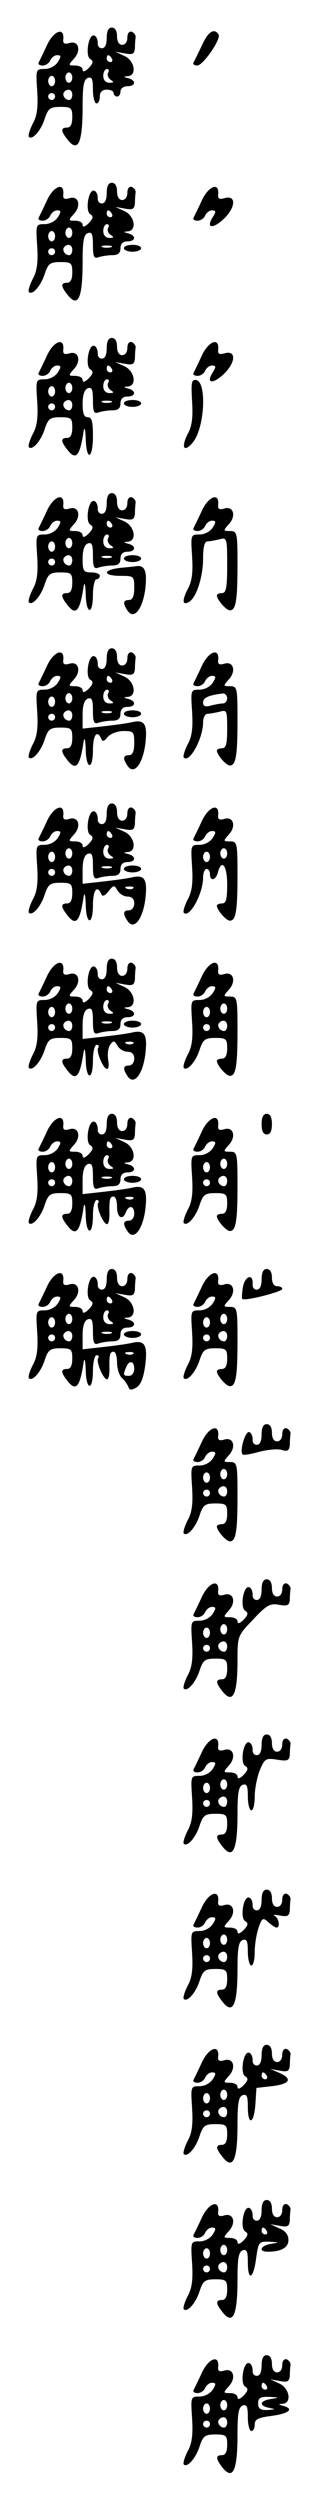 <?xml version="1.0" standalone="no"?>
<!DOCTYPE svg PUBLIC "-//W3C//DTD SVG 20010904//EN"
 "http://www.w3.org/TR/2001/REC-SVG-20010904/DTD/svg10.dtd">
<svg version="1.0" xmlns="http://www.w3.org/2000/svg"
 width="95pt" height="725pt" viewBox="0 0 95 725"
 preserveAspectRatio="xMidYMid meet">
<g transform="translate(0,725) scale(0.1,-0.1)"
fill="#000000" stroke="none">
<path d="M310 7140 c0 -19 -5 -30 -14 -30 -8 0 -13 7 -12 16 0 9 -4 19 -10 21
-17 6 -27 -59 -12 -68 10 -6 9 -12 -4 -26 -11 -11 -18 -13 -18 -5 0 7 -10 12
-22 12 -20 0 -20 1 -3 20 22 24 13 54 -14 45 -14 -4 -19 -1 -17 12 3 36 -29
23 -48 -19 -11 -24 -22 -46 -24 -50 -2 -5 4 -8 12 -8 9 0 19 7 22 15 4 8 12
15 20 15 12 0 12 -4 2 -20 -8 -12 -24 -20 -38 -20 -26 0 -26 -1 -22 -63 3 -47
0 -73 -13 -96 -9 -18 -14 -35 -11 -38 10 -10 35 18 46 53 10 30 16 34 46 34
31 0 34 -3 34 -30 0 -20 -5 -30 -15 -30 -18 0 -19 -9 -1 -32 32 -43 46 -16 46
92 0 60 3 79 15 84 12 4 15 -3 15 -34 0 -22 5 -40 10 -40 6 0 10 9 10 20 0 13
7 20 20 20 11 0 20 -4 20 -10 0 -5 5 -10 10 -10 6 0 10 7 10 15 0 8 9 15 20
15 25 0 26 17 3 23 -15 4 -15 5 -2 6 28 2 20 46 -10 59 l-26 12 28 -5 c22 -4
27 -2 29 15 0 11 1 25 2 32 1 6 -5 13 -11 16 -8 2 -13 -5 -13 -17 0 -12 -6
-21 -15 -21 -9 0 -15 9 -15 25 0 16 -6 25 -15 25 -10 0 -15 -10 -15 -30z m15
-60 c3 -5 1 -10 -4 -10 -6 0 -11 5 -11 10 0 6 2 10 4 10 3 0 8 -4 11 -10z
m-11 -41 c-3 -6 0 -15 7 -20 11 -7 10 -9 -3 -9 -11 0 -18 8 -18 20 0 11 5 20
11 20 5 0 7 -5 3 -11z m-104 -14 c0 -8 -4 -15 -10 -15 -5 0 -10 7 -10 15 0 8
5 15 10 15 6 0 10 -7 10 -15z m-50 -10 c0 -8 -4 -15 -10 -15 -5 0 -10 7 -10
15 0 8 5 15 10 15 6 0 10 -7 10 -15z m50 -40 c0 -8 -4 -15 -9 -15 -13 0 -22
16 -14 24 11 11 23 6 23 -9z m-50 -5 c0 -5 -4 -10 -10 -10 -5 0 -10 5 -10 10
0 6 5 10 10 10 6 0 10 -4 10 -10z"/>
<path d="M586 7117 c-11 -23 -22 -45 -24 -49 -2 -5 3 -8 11 -8 17 0 70 77 62
90 -13 20 -31 8 -49 -33z"/>
<path d="M310 6690 c0 -19 -5 -30 -14 -30 -8 0 -13 7 -12 16 0 9 -4 19 -10 21
-17 6 -27 -59 -12 -68 10 -6 9 -12 -4 -26 -11 -11 -18 -13 -18 -5 0 7 -10 12
-22 12 -20 0 -20 1 -3 20 22 24 13 54 -14 45 -14 -4 -19 -1 -17 12 3 36 -29
23 -48 -19 -11 -24 -22 -46 -24 -50 -2 -5 4 -8 12 -8 9 0 19 7 22 15 4 8 12
15 20 15 12 0 12 -4 2 -20 -8 -12 -24 -20 -38 -20 -26 0 -26 -1 -22 -63 3 -47
0 -73 -13 -96 -9 -18 -14 -35 -11 -38 10 -10 35 18 46 53 10 30 16 34 46 34
31 0 34 -3 34 -30 0 -20 -5 -30 -15 -30 -18 0 -19 -9 -1 -32 32 -43 46 -16 46
92 0 60 3 79 15 84 12 4 15 -3 15 -35 0 -33 3 -40 16 -35 9 3 27 6 40 6 17 0
24 6 24 20 0 13 7 20 20 20 25 0 26 17 3 23 -15 4 -15 5 -2 6 28 2 20 46 -10
59 l-26 12 28 -5 c22 -4 27 -2 29 15 0 11 1 25 2 32 1 6 -5 13 -11 16 -8 2
-13 -5 -13 -17 0 -12 -6 -21 -15 -21 -9 0 -15 9 -15 25 0 16 -6 25 -15 25 -10
0 -15 -10 -15 -30z m15 -60 c3 -5 1 -10 -4 -10 -6 0 -11 5 -11 10 0 6 2 10 4
10 3 0 8 -4 11 -10z m-11 -41 c-3 -6 0 -15 7 -20 11 -7 10 -9 -3 -9 -11 0 -18
8 -18 20 0 11 5 20 11 20 5 0 7 -5 3 -11z m-104 -14 c0 -8 -4 -15 -10 -15 -5
0 -10 7 -10 15 0 8 5 15 10 15 6 0 10 -7 10 -15z m-50 -10 c0 -8 -4 -15 -10
-15 -5 0 -10 7 -10 15 0 8 5 15 10 15 6 0 10 -7 10 -15z m50 -40 c0 -8 -4 -15
-9 -15 -13 0 -22 16 -14 24 11 11 23 6 23 -9z m113 8 c-7 -2 -19 -2 -25 0 -7
3 -2 5 12 5 14 0 19 -2 13 -5z m-163 -13 c0 -5 -4 -10 -10 -10 -5 0 -10 5 -10
10 0 6 5 10 10 10 6 0 10 -4 10 -10z"/>
<path d="M586 6668 c-11 -24 -22 -46 -24 -50 -2 -5 4 -8 12 -8 9 0 19 7 22 15
4 8 12 15 20 15 12 0 12 -4 2 -20 -21 -33 1 -35 34 -3 34 34 34 69 -1 58 -14
-4 -19 -1 -17 12 3 36 -29 23 -48 -19z"/>
<path d="M360 6530 c0 -5 11 -10 25 -10 14 0 25 5 25 10 0 6 -11 10 -25 10
-14 0 -25 -4 -25 -10z"/>
<path d="M310 6240 c0 -19 -5 -30 -14 -30 -8 0 -13 7 -12 16 0 9 -4 19 -10 21
-17 6 -27 -59 -12 -68 10 -6 9 -12 -4 -26 -11 -11 -18 -13 -18 -5 0 7 -10 12
-22 12 -20 0 -20 1 -3 20 22 24 13 54 -14 45 -14 -4 -19 -1 -17 12 3 36 -29
23 -48 -19 -11 -24 -22 -46 -24 -50 -2 -5 4 -8 12 -8 9 0 19 7 22 15 4 8 12
15 20 15 12 0 12 -4 2 -20 -8 -12 -24 -20 -38 -20 -26 0 -26 -1 -22 -63 3 -47
0 -73 -13 -96 -9 -18 -14 -35 -11 -38 10 -10 35 18 46 53 10 30 16 34 46 34
31 0 34 -3 34 -30 0 -20 -5 -30 -15 -30 -18 0 -19 -9 -1 -32 26 -35 38 -23 49
52 3 14 5 4 6 -22 2 -67 21 -60 21 7 0 42 -3 55 -15 55 -11 0 -15 11 -15 39 0
25 5 41 15 45 12 4 15 -3 15 -35 0 -33 3 -40 16 -35 9 3 27 6 40 6 17 0 24 6
24 20 0 13 7 20 20 20 25 0 26 17 3 23 -15 4 -15 5 -2 6 28 2 20 46 -10 59
l-26 12 28 -5 c22 -4 27 -2 29 15 0 11 1 25 2 32 1 6 -5 13 -11 16 -8 2 -13
-5 -13 -17 0 -12 -6 -21 -15 -21 -9 0 -15 9 -15 25 0 16 -6 25 -15 25 -10 0
-15 -10 -15 -30z m15 -60 c3 -5 1 -10 -4 -10 -6 0 -11 5 -11 10 0 6 2 10 4 10
3 0 8 -4 11 -10z m-11 -41 c-3 -6 0 -15 7 -20 11 -7 10 -9 -3 -9 -11 0 -18 8
-18 20 0 11 5 20 11 20 5 0 7 -5 3 -11z m-104 -14 c0 -8 -4 -15 -10 -15 -5 0
-10 7 -10 15 0 8 5 15 10 15 6 0 10 -7 10 -15z m-50 -10 c0 -8 -4 -15 -10 -15
-5 0 -10 7 -10 15 0 8 5 15 10 15 6 0 10 -7 10 -15z m50 -40 c0 -8 -4 -15 -9
-15 -13 0 -22 16 -14 24 11 11 23 6 23 -9z m113 8 c-7 -2 -19 -2 -25 0 -7 3
-2 5 12 5 14 0 19 -2 13 -5z m-163 -13 c0 -5 -4 -10 -10 -10 -5 0 -10 5 -10
10 0 6 5 10 10 10 6 0 10 -4 10 -10z"/>
<path d="M586 6218 c-11 -24 -22 -46 -24 -50 -2 -5 4 -8 12 -8 9 0 19 7 22 15
4 8 12 15 20 15 12 0 12 -4 2 -20 -21 -33 1 -35 34 -3 34 34 34 69 -1 58 -14
-4 -19 -1 -17 12 3 36 -29 23 -48 -19z"/>
<path d="M558 6087 c3 -47 0 -73 -13 -96 -20 -40 -10 -55 16 -23 34 43 40 174
9 180 -14 2 -15 -8 -12 -61z"/>
<path d="M360 6080 c0 -5 11 -10 25 -10 14 0 25 5 25 10 0 6 -11 10 -25 10
-14 0 -25 -4 -25 -10z"/>
<path d="M310 5790 c0 -19 -5 -30 -14 -30 -8 0 -13 7 -12 16 0 9 -4 19 -10 21
-17 6 -27 -59 -12 -68 10 -6 9 -12 -4 -26 -11 -11 -18 -13 -18 -5 0 7 -10 12
-22 12 -20 0 -20 1 -3 20 22 24 13 54 -14 45 -14 -4 -19 -1 -17 12 3 36 -29
23 -48 -19 -11 -24 -22 -46 -24 -50 -2 -5 4 -8 12 -8 9 0 19 7 22 15 4 8 12
15 20 15 12 0 12 -4 2 -20 -8 -12 -24 -20 -38 -20 -26 0 -26 -1 -22 -63 3 -47
0 -73 -13 -96 -9 -18 -14 -35 -11 -38 10 -10 35 18 46 53 10 30 16 34 46 34
31 0 34 -3 34 -30 0 -20 -5 -30 -15 -30 -18 0 -19 -9 -1 -32 26 -35 38 -23 49
52 3 14 5 4 6 -22 1 -61 21 -63 21 -3 0 25 5 45 10 45 6 0 10 5 10 10 0 6 -11
10 -25 10 -22 0 -25 4 -25 39 0 25 5 41 15 45 12 4 15 -3 15 -35 0 -33 3 -40
16 -35 9 3 27 6 40 6 17 0 24 6 24 20 0 13 7 20 20 20 25 0 26 17 3 23 -15 4
-15 5 -2 6 28 2 20 46 -10 59 l-26 12 28 -5 c22 -4 27 -2 29 15 0 11 1 25 2
32 1 6 -5 13 -11 16 -8 2 -13 -5 -13 -17 0 -12 -6 -21 -15 -21 -9 0 -15 9 -15
25 0 16 -6 25 -15 25 -10 0 -15 -10 -15 -30z m15 -60 c3 -5 1 -10 -4 -10 -6 0
-11 5 -11 10 0 6 2 10 4 10 3 0 8 -4 11 -10z m-11 -41 c-3 -6 0 -15 7 -20 11
-7 10 -9 -3 -9 -11 0 -18 8 -18 20 0 11 5 20 11 20 5 0 7 -5 3 -11z m-104 -14
c0 -8 -4 -15 -10 -15 -5 0 -10 7 -10 15 0 8 5 15 10 15 6 0 10 -7 10 -15z
m-50 -10 c0 -8 -4 -15 -10 -15 -5 0 -10 7 -10 15 0 8 5 15 10 15 6 0 10 -7 10
-15z m50 -40 c0 -8 -4 -15 -9 -15 -13 0 -22 16 -14 24 11 11 23 6 23 -9z m113
8 c-7 -2 -19 -2 -25 0 -7 3 -2 5 12 5 14 0 19 -2 13 -5z m-163 -13 c0 -5 -4
-10 -10 -10 -5 0 -10 5 -10 10 0 6 5 10 10 10 6 0 10 -4 10 -10z"/>
<path d="M586 5768 c-11 -24 -22 -46 -24 -50 -2 -5 4 -8 12 -8 9 0 19 7 22 15
4 8 12 15 20 15 12 0 12 -4 2 -20 -8 -12 -24 -20 -38 -20 -26 0 -26 -1 -22
-63 3 -47 0 -73 -13 -96 -17 -34 -15 -48 5 -36 21 13 40 73 40 125 0 33 4 50
13 50 6 0 22 3 35 6 21 6 22 4 22 -75 0 -65 -3 -81 -15 -81 -8 0 -15 -3 -15
-7 1 -13 27 -43 38 -43 17 0 22 28 22 131 0 95 -1 99 -22 99 -20 0 -20 1 -3
20 22 24 13 54 -14 45 -14 -4 -19 -1 -17 12 3 36 -29 23 -48 -19z"/>
<path d="M360 5630 c0 -5 11 -10 25 -10 14 0 25 5 25 10 0 6 -11 10 -25 10
-14 0 -25 -4 -25 -10z"/>
<path d="M348 5603 c-51 -6 -49 -23 2 -23 39 0 40 -1 40 -35 0 -24 -5 -35 -15
-35 -17 0 -19 -9 -5 -30 18 -29 44 2 52 61 6 53 -1 71 -27 67 -5 -1 -27 -3
-47 -5z"/>
<path d="M310 5340 c0 -19 -5 -30 -14 -30 -8 0 -13 7 -12 16 0 9 -4 19 -10 21
-17 6 -27 -59 -12 -68 10 -6 9 -12 -4 -26 -11 -11 -18 -13 -18 -5 0 7 -10 12
-22 12 -20 0 -20 1 -3 20 22 24 13 54 -14 45 -14 -4 -19 -1 -17 12 3 36 -29
23 -48 -19 -11 -24 -22 -46 -24 -50 -2 -5 4 -8 12 -8 9 0 19 7 22 15 4 8 12
15 20 15 12 0 12 -4 2 -20 -8 -12 -24 -20 -38 -20 -26 0 -26 -1 -22 -63 3 -47
0 -73 -13 -96 -9 -18 -14 -35 -11 -38 10 -10 35 18 46 53 10 30 16 34 46 34
31 0 34 -3 34 -30 0 -20 -5 -30 -15 -30 -18 0 -19 -9 -1 -32 26 -35 38 -23 49
52 3 14 5 4 6 -22 1 -61 21 -63 21 -3 0 43 12 60 24 33 3 -10 9 -8 19 5 8 9
28 17 46 17 29 0 31 -2 31 -35 0 -24 -5 -35 -15 -35 -17 0 -19 -9 -5 -30 18
-29 44 2 52 61 7 58 -1 73 -37 65 -11 -3 -48 -8 -82 -12 l-63 -7 0 41 c0 26 5
42 15 46 12 4 15 -3 15 -35 0 -33 3 -40 16 -35 9 3 27 6 40 6 17 0 24 6 24 20
0 13 7 20 20 20 25 0 26 17 3 23 -15 4 -15 5 -2 6 28 2 20 46 -10 59 l-26 12
28 -5 c22 -4 27 -2 29 15 0 11 1 25 2 32 1 6 -5 13 -11 16 -8 2 -13 -5 -13
-17 0 -12 -6 -21 -15 -21 -9 0 -15 9 -15 25 0 16 -6 25 -15 25 -10 0 -15 -10
-15 -30z m15 -60 c3 -5 1 -10 -4 -10 -6 0 -11 5 -11 10 0 6 2 10 4 10 3 0 8
-4 11 -10z m-11 -41 c-3 -6 0 -15 7 -20 11 -7 10 -9 -3 -9 -11 0 -18 8 -18 20
0 11 5 20 11 20 5 0 7 -5 3 -11z m-104 -14 c0 -8 -4 -15 -10 -15 -5 0 -10 7
-10 15 0 8 5 15 10 15 6 0 10 -7 10 -15z m-50 -10 c0 -8 -4 -15 -10 -15 -5 0
-10 7 -10 15 0 8 5 15 10 15 6 0 10 -7 10 -15z m50 -40 c0 -8 -4 -15 -9 -15
-13 0 -22 16 -14 24 11 11 23 6 23 -9z m113 8 c-7 -2 -19 -2 -25 0 -7 3 -2 5
12 5 14 0 19 -2 13 -5z m-163 -13 c0 -5 -4 -10 -10 -10 -5 0 -10 5 -10 10 0 6
5 10 10 10 6 0 10 -4 10 -10z"/>
<path d="M586 5318 c-11 -24 -22 -46 -24 -50 -2 -5 4 -8 12 -8 9 0 19 7 22 15
4 8 12 15 20 15 12 0 12 -4 2 -20 -8 -12 -24 -20 -38 -20 -26 0 -26 -1 -22
-63 3 -47 0 -73 -13 -96 -9 -18 -14 -35 -11 -38 16 -17 56 55 56 102 0 14 6
25 13 25 6 0 22 3 35 6 21 6 22 4 22 -50 0 -43 -3 -56 -15 -56 -8 0 -15 -3
-15 -7 1 -13 27 -43 38 -43 17 0 22 28 22 131 0 95 -1 99 -22 99 -20 0 -20 1
-3 20 22 24 13 54 -14 45 -14 -4 -19 -1 -17 12 3 36 -29 23 -48 -19z m74 -93
c0 -8 -6 -15 -12 -15 -7 0 -23 -3 -35 -6 -17 -5 -23 -2 -23 9 0 14 17 21 58
26 6 0 12 -6 12 -14z"/>
<path d="M360 5180 c0 -5 11 -10 25 -10 14 0 25 5 25 10 0 6 -11 10 -25 10
-14 0 -25 -4 -25 -10z"/>
<path d="M310 4890 c0 -19 -5 -30 -14 -30 -8 0 -13 7 -12 16 0 9 -4 19 -10 21
-17 6 -27 -59 -12 -68 10 -6 9 -12 -4 -26 -11 -11 -18 -13 -18 -5 0 7 -10 12
-22 12 -20 0 -20 1 -3 20 22 24 13 54 -14 45 -14 -4 -19 -1 -17 12 3 36 -29
23 -48 -19 -11 -24 -22 -46 -24 -50 -2 -5 4 -8 12 -8 9 0 19 7 22 15 4 8 12
15 20 15 12 0 12 -4 2 -20 -8 -12 -24 -20 -38 -20 -26 0 -26 -1 -22 -63 3 -47
0 -73 -13 -96 -9 -18 -14 -35 -11 -38 10 -10 35 18 46 53 10 30 16 34 46 34
31 0 34 -3 34 -30 0 -20 -5 -30 -15 -30 -18 0 -19 -9 -1 -32 26 -35 38 -23 49
52 3 14 5 4 6 -22 1 -61 21 -63 21 -3 0 43 12 60 24 33 3 -9 10 -7 21 7 15 19
17 19 26 3 6 -10 19 -18 29 -18 13 0 20 -7 20 -20 0 -11 -7 -20 -15 -20 -17 0
-19 -9 -5 -30 18 -29 44 2 52 61 7 58 -1 73 -37 65 -11 -3 -48 -8 -82 -12
l-63 -7 0 41 c0 26 5 42 15 46 12 4 15 -3 15 -35 0 -33 3 -40 16 -35 9 3 27 6
40 6 17 0 24 6 24 20 0 13 7 20 20 20 25 0 26 17 3 23 -15 4 -15 5 -2 6 28 2
20 46 -10 59 l-26 12 28 -5 c22 -4 27 -2 29 15 0 11 1 25 2 32 1 6 -5 13 -11
16 -8 2 -13 -5 -13 -17 0 -12 -6 -21 -15 -21 -9 0 -15 9 -15 25 0 16 -6 25
-15 25 -10 0 -15 -10 -15 -30z m15 -60 c3 -5 1 -10 -4 -10 -6 0 -11 5 -11 10
0 6 2 10 4 10 3 0 8 -4 11 -10z m-11 -41 c-3 -6 0 -15 7 -20 11 -7 10 -9 -3
-9 -11 0 -18 8 -18 20 0 11 5 20 11 20 5 0 7 -5 3 -11z m-104 -14 c0 -8 -4
-15 -10 -15 -5 0 -10 7 -10 15 0 8 5 15 10 15 6 0 10 -7 10 -15z m-50 -10 c0
-8 -4 -15 -10 -15 -5 0 -10 7 -10 15 0 8 5 15 10 15 6 0 10 -7 10 -15z m50
-40 c0 -8 -4 -15 -9 -15 -13 0 -22 16 -14 24 11 11 23 6 23 -9z m113 8 c-7 -2
-19 -2 -25 0 -7 3 -2 5 12 5 14 0 19 -2 13 -5z m-163 -13 c0 -5 -4 -10 -10
-10 -5 0 -10 5 -10 10 0 6 5 10 10 10 6 0 10 -4 10 -10z m227 -46 c-3 -3 -12
-4 -19 -1 -8 3 -5 6 6 6 11 1 17 -2 13 -5z"/>
<path d="M586 4868 c-11 -24 -22 -46 -24 -50 -2 -5 4 -8 12 -8 9 0 19 7 22 15
4 8 12 15 20 15 12 0 12 -4 2 -20 -8 -12 -24 -20 -38 -20 -26 0 -26 -1 -22
-63 3 -47 0 -73 -13 -96 -9 -18 -14 -35 -11 -38 16 -17 56 55 56 102 0 14 5
25 10 25 6 0 10 -7 10 -15 0 -22 17 -18 23 5 11 41 27 20 27 -35 0 -42 -3 -55
-15 -55 -8 0 -15 -3 -15 -7 1 -13 27 -43 38 -43 17 0 22 28 22 131 0 95 -1 99
-22 99 -20 0 -20 1 -3 20 22 24 13 54 -14 45 -14 -4 -19 -1 -17 12 3 36 -29
23 -48 -19z m74 -93 c0 -8 -4 -15 -10 -15 -5 0 -10 7 -10 15 0 8 5 15 10 15 6
0 10 -7 10 -15z m-50 -10 c0 -8 -4 -15 -10 -15 -5 0 -10 7 -10 15 0 8 5 15 10
15 6 0 10 -7 10 -15z"/>
<path d="M360 4730 c0 -5 11 -10 25 -10 14 0 25 5 25 10 0 6 -11 10 -25 10
-14 0 -25 -4 -25 -10z"/>
<path d="M310 4440 c0 -19 -5 -30 -14 -30 -8 0 -13 7 -12 16 0 9 -4 19 -10 21
-17 6 -27 -59 -12 -68 10 -6 9 -12 -4 -26 -11 -11 -18 -13 -18 -5 0 7 -10 12
-22 12 -20 0 -20 1 -3 20 22 24 13 54 -14 45 -14 -4 -19 -1 -17 12 3 36 -29
23 -48 -19 -11 -24 -22 -46 -24 -50 -2 -5 4 -8 12 -8 9 0 19 7 22 15 4 8 12
15 20 15 12 0 12 -4 2 -20 -8 -12 -24 -20 -38 -20 -26 0 -26 -1 -22 -63 3 -47
0 -73 -13 -96 -9 -18 -14 -35 -11 -38 10 -10 35 18 46 53 10 30 16 34 46 34
31 0 34 -3 34 -30 0 -20 -5 -30 -15 -30 -18 0 -19 -9 -1 -32 26 -35 38 -23 49
52 3 14 5 4 6 -22 1 -61 21 -63 21 -3 0 25 5 45 11 45 5 0 8 -4 4 -9 -6 -11
15 -61 26 -61 5 0 6 12 3 28 -2 15 0 34 6 42 9 13 12 13 21 -2 5 -10 19 -18
29 -18 13 0 20 -7 20 -20 0 -11 -7 -20 -15 -20 -17 0 -19 -9 -5 -30 18 -29 44
2 52 61 7 58 -1 73 -37 65 -11 -3 -48 -8 -82 -12 l-63 -7 0 41 c0 26 5 42 15
46 12 4 15 -3 15 -35 0 -33 3 -40 16 -35 9 3 27 6 40 6 17 0 24 6 24 20 0 13
7 20 20 20 25 0 26 17 3 23 -15 4 -15 5 -2 6 28 2 20 46 -10 59 l-26 12 28 -5
c22 -4 27 -2 29 15 0 11 1 25 2 32 1 6 -5 13 -11 16 -8 2 -13 -5 -13 -17 0
-12 -6 -21 -15 -21 -9 0 -15 9 -15 25 0 16 -6 25 -15 25 -10 0 -15 -10 -15
-30z m15 -60 c3 -5 1 -10 -4 -10 -6 0 -11 5 -11 10 0 6 2 10 4 10 3 0 8 -4 11
-10z m-11 -41 c-3 -6 0 -15 7 -20 11 -7 10 -9 -3 -9 -11 0 -18 8 -18 20 0 11
5 20 11 20 5 0 7 -5 3 -11z m-104 -14 c0 -8 -4 -15 -10 -15 -5 0 -10 7 -10 15
0 8 5 15 10 15 6 0 10 -7 10 -15z m-50 -10 c0 -8 -4 -15 -10 -15 -5 0 -10 7
-10 15 0 8 5 15 10 15 6 0 10 -7 10 -15z m50 -40 c0 -8 -4 -15 -9 -15 -13 0
-22 16 -14 24 11 11 23 6 23 -9z m113 8 c-7 -2 -19 -2 -25 0 -7 3 -2 5 12 5
14 0 19 -2 13 -5z m-163 -13 c0 -5 -4 -10 -10 -10 -5 0 -10 5 -10 10 0 6 5 10
10 10 6 0 10 -4 10 -10z m227 -46 c-3 -3 -12 -4 -19 -1 -8 3 -5 6 6 6 11 1 17
-2 13 -5z"/>
<path d="M586 4418 c-11 -24 -22 -46 -24 -50 -2 -5 4 -8 12 -8 9 0 19 7 22 15
4 8 12 15 20 15 12 0 12 -4 2 -20 -8 -12 -24 -20 -38 -20 -26 0 -26 -1 -22
-63 3 -47 0 -73 -13 -96 -9 -18 -14 -35 -11 -38 10 -10 35 18 46 53 10 30 16
34 46 34 31 0 34 -3 34 -30 0 -20 -5 -30 -15 -30 -8 0 -15 -3 -15 -7 1 -13 27
-43 38 -43 17 0 22 28 22 131 0 95 -1 99 -22 99 -20 0 -20 1 -3 20 22 24 13
54 -14 45 -14 -4 -19 -1 -17 12 3 36 -29 23 -48 -19z m74 -93 c0 -8 -4 -15
-10 -15 -5 0 -10 7 -10 15 0 8 5 15 10 15 6 0 10 -7 10 -15z m-50 -10 c0 -8
-4 -15 -10 -15 -5 0 -10 7 -10 15 0 8 5 15 10 15 6 0 10 -7 10 -15z m50 -40
c0 -8 -4 -15 -9 -15 -13 0 -22 16 -14 24 11 11 23 6 23 -9z m-50 -5 c0 -5 -4
-10 -10 -10 -5 0 -10 5 -10 10 0 6 5 10 10 10 6 0 10 -4 10 -10z"/>
<path d="M360 4280 c0 -5 11 -10 25 -10 14 0 25 5 25 10 0 6 -11 10 -25 10
-14 0 -25 -4 -25 -10z"/>
<path d="M310 3990 c0 -19 -5 -30 -14 -30 -8 0 -13 7 -12 16 0 9 -4 19 -10 21
-17 6 -27 -59 -12 -68 10 -6 9 -12 -4 -26 -11 -11 -18 -13 -18 -5 0 7 -10 12
-22 12 -20 0 -20 1 -3 20 22 24 13 54 -14 45 -14 -4 -19 -1 -17 12 3 36 -29
23 -48 -19 -11 -24 -22 -46 -24 -50 -2 -5 4 -8 12 -8 9 0 19 7 22 15 4 8 12
15 20 15 12 0 12 -4 2 -20 -8 -12 -24 -20 -38 -20 -26 0 -26 -1 -22 -63 3 -47
0 -73 -13 -96 -9 -18 -14 -35 -11 -38 10 -10 35 18 46 53 10 30 16 34 46 34
31 0 34 -3 34 -30 0 -20 -5 -30 -15 -30 -18 0 -19 -9 -1 -32 26 -35 38 -23 49
52 3 14 5 4 6 -22 1 -61 21 -63 21 -3 0 25 5 45 11 45 5 0 8 -4 4 -9 -6 -11
15 -61 26 -61 4 0 7 12 7 28 -1 43 1 52 12 52 6 0 10 -13 10 -30 0 -31 16 -41
26 -15 9 22 24 18 24 -5 0 -11 -7 -20 -15 -20 -17 0 -19 -9 -5 -30 18 -29 44
2 52 61 7 58 -1 73 -37 65 -11 -3 -48 -8 -82 -12 l-63 -7 0 41 c0 26 5 42 15
46 12 4 15 -3 15 -35 0 -33 3 -40 16 -35 9 3 27 6 40 6 17 0 24 6 24 20 0 13
7 20 20 20 25 0 26 17 3 23 -15 4 -15 5 -2 6 28 2 20 46 -10 59 l-26 12 28 -5
c22 -4 27 -2 29 15 0 11 1 25 2 32 1 6 -5 13 -11 16 -8 2 -13 -5 -13 -17 0
-12 -6 -21 -15 -21 -9 0 -15 9 -15 25 0 16 -6 25 -15 25 -10 0 -15 -10 -15
-30z m15 -60 c3 -5 1 -10 -4 -10 -6 0 -11 5 -11 10 0 6 2 10 4 10 3 0 8 -4 11
-10z m-11 -41 c-3 -6 0 -15 7 -20 11 -7 10 -9 -3 -9 -11 0 -18 8 -18 20 0 11
5 20 11 20 5 0 7 -5 3 -11z m-104 -14 c0 -8 -4 -15 -10 -15 -5 0 -10 7 -10 15
0 8 5 15 10 15 6 0 10 -7 10 -15z m-50 -10 c0 -8 -4 -15 -10 -15 -5 0 -10 7
-10 15 0 8 5 15 10 15 6 0 10 -7 10 -15z m50 -40 c0 -8 -4 -15 -9 -15 -13 0
-22 16 -14 24 11 11 23 6 23 -9z m113 8 c-7 -2 -19 -2 -25 0 -7 3 -2 5 12 5
14 0 19 -2 13 -5z m-163 -13 c0 -5 -4 -10 -10 -10 -5 0 -10 5 -10 10 0 6 5 10
10 10 6 0 10 -4 10 -10z m227 -46 c-3 -3 -12 -4 -19 -1 -8 3 -5 6 6 6 11 1 17
-2 13 -5z"/>
<path d="M760 3990 c0 -20 5 -30 15 -30 10 0 15 10 15 30 0 20 -5 30 -15 30
-10 0 -15 -10 -15 -30z"/>
<path d="M586 3968 c-11 -24 -22 -46 -24 -50 -2 -5 4 -8 12 -8 9 0 19 7 22 15
4 8 12 15 20 15 12 0 12 -4 2 -20 -8 -12 -24 -20 -38 -20 -26 0 -26 -1 -22
-63 3 -47 0 -73 -13 -96 -9 -18 -14 -35 -11 -38 10 -10 35 18 46 53 10 30 16
34 46 34 31 0 34 -3 34 -30 0 -20 -5 -30 -15 -30 -8 0 -15 -3 -15 -7 1 -13 27
-43 38 -43 17 0 22 28 22 131 0 95 -1 99 -22 99 -20 0 -20 1 -3 20 22 24 13
54 -14 45 -14 -4 -19 -1 -17 12 3 36 -29 23 -48 -19z m74 -93 c0 -8 -4 -15
-10 -15 -5 0 -10 7 -10 15 0 8 5 15 10 15 6 0 10 -7 10 -15z m-50 -10 c0 -8
-4 -15 -10 -15 -5 0 -10 7 -10 15 0 8 5 15 10 15 6 0 10 -7 10 -15z m50 -40
c0 -8 -4 -15 -9 -15 -13 0 -22 16 -14 24 11 11 23 6 23 -9z m-50 -5 c0 -5 -4
-10 -10 -10 -5 0 -10 5 -10 10 0 6 5 10 10 10 6 0 10 -4 10 -10z"/>
<path d="M360 3830 c0 -5 11 -10 25 -10 14 0 25 5 25 10 0 6 -11 10 -25 10
-14 0 -25 -4 -25 -10z"/>
<path d="M310 3540 c0 -19 -5 -30 -14 -30 -8 0 -13 7 -12 16 0 9 -4 19 -10 21
-17 6 -27 -59 -12 -68 10 -6 9 -12 -4 -26 -11 -11 -18 -13 -18 -5 0 7 -10 12
-22 12 -20 0 -20 1 -3 20 22 24 13 54 -14 45 -14 -4 -19 -1 -17 12 3 36 -29
23 -48 -19 -11 -24 -22 -46 -24 -50 -2 -5 4 -8 12 -8 9 0 19 7 22 15 4 8 12
15 20 15 12 0 12 -4 2 -20 -8 -12 -24 -20 -38 -20 -26 0 -26 -1 -22 -63 3 -47
0 -73 -13 -96 -9 -18 -14 -35 -11 -38 10 -10 35 18 46 53 10 30 16 34 46 34
31 0 34 -3 34 -30 0 -20 -5 -30 -15 -30 -18 0 -19 -9 -1 -32 26 -35 38 -23 49
52 3 14 5 4 6 -22 1 -61 21 -63 21 -3 0 25 5 45 11 45 5 0 8 -4 4 -9 -6 -11
15 -61 26 -61 4 0 7 12 7 28 -1 43 1 52 12 52 6 0 10 -14 10 -31 0 -17 6 -37
14 -45 8 -7 16 -19 19 -26 3 -10 9 -10 23 -2 13 8 21 28 26 65 7 58 -1 73 -37
65 -11 -3 -48 -8 -82 -12 l-63 -7 0 41 c0 26 5 42 15 46 12 4 15 -3 15 -35 0
-33 3 -40 16 -35 9 3 27 6 40 6 17 0 24 6 24 20 0 13 7 20 20 20 25 0 26 17 3
23 -15 4 -15 5 -2 6 28 2 20 46 -10 59 l-26 12 28 -5 c22 -4 27 -2 29 15 0 11
1 25 2 32 1 6 -5 13 -11 16 -8 2 -13 -5 -13 -17 0 -12 -6 -21 -15 -21 -9 0
-15 9 -15 25 0 16 -6 25 -15 25 -10 0 -15 -10 -15 -30z m15 -60 c3 -5 1 -10
-4 -10 -6 0 -11 5 -11 10 0 6 2 10 4 10 3 0 8 -4 11 -10z m-11 -41 c-3 -6 0
-15 7 -20 11 -7 10 -9 -3 -9 -11 0 -18 8 -18 20 0 11 5 20 11 20 5 0 7 -5 3
-11z m-104 -14 c0 -8 -4 -15 -10 -15 -5 0 -10 7 -10 15 0 8 5 15 10 15 6 0 10
-7 10 -15z m-50 -10 c0 -8 -4 -15 -10 -15 -5 0 -10 7 -10 15 0 8 5 15 10 15 6
0 10 -7 10 -15z m50 -40 c0 -8 -4 -15 -9 -15 -13 0 -22 16 -14 24 11 11 23 6
23 -9z m113 8 c-7 -2 -19 -2 -25 0 -7 3 -2 5 12 5 14 0 19 -2 13 -5z m-163
-13 c0 -5 -4 -10 -10 -10 -5 0 -10 5 -10 10 0 6 5 10 10 10 6 0 10 -4 10 -10z
m227 -46 c-3 -3 -12 -4 -19 -1 -8 3 -5 6 6 6 11 1 17 -2 13 -5z m3 -44 c0 -11
-7 -20 -15 -20 -17 0 -18 2 -9 24 9 23 24 20 24 -4z"/>
<path d="M760 3540 c0 -19 -5 -30 -14 -30 -8 0 -13 7 -12 16 2 31 -21 25 -28
-7 -3 -18 -4 -34 -2 -36 7 -7 116 21 116 29 0 5 -7 8 -15 8 -9 0 -15 9 -15 25
0 16 -6 25 -15 25 -10 0 -15 -10 -15 -30z"/>
<path d="M586 3518 c-11 -24 -22 -46 -24 -50 -2 -5 4 -8 12 -8 9 0 19 7 22 15
4 8 12 15 20 15 12 0 12 -4 2 -20 -8 -12 -24 -20 -38 -20 -26 0 -26 -1 -22
-63 3 -47 0 -73 -13 -96 -9 -18 -14 -35 -11 -38 10 -10 35 18 46 53 10 30 16
34 46 34 31 0 34 -3 34 -30 0 -20 -5 -30 -15 -30 -8 0 -15 -3 -15 -7 1 -13 27
-43 38 -43 17 0 22 28 22 131 0 95 -1 99 -22 99 -20 0 -20 1 -3 20 22 24 13
54 -14 45 -14 -4 -19 -1 -17 12 3 36 -29 23 -48 -19z m74 -93 c0 -8 -4 -15
-10 -15 -5 0 -10 7 -10 15 0 8 5 15 10 15 6 0 10 -7 10 -15z m-50 -10 c0 -8
-4 -15 -10 -15 -5 0 -10 7 -10 15 0 8 5 15 10 15 6 0 10 -7 10 -15z m50 -40
c0 -8 -4 -15 -9 -15 -13 0 -22 16 -14 24 11 11 23 6 23 -9z m-50 -5 c0 -5 -4
-10 -10 -10 -5 0 -10 5 -10 10 0 6 5 10 10 10 6 0 10 -4 10 -10z"/>
<path d="M360 3380 c0 -5 11 -10 25 -10 14 0 25 5 25 10 0 6 -11 10 -25 10
-14 0 -25 -4 -25 -10z"/>
<path d="M760 3090 c0 -19 -5 -30 -14 -30 -8 0 -13 7 -12 16 0 9 -4 19 -10 21
-11 4 -29 -56 -19 -65 2 -3 24 1 49 8 24 6 53 9 65 5 16 -5 21 -2 23 14 0 12
1 26 2 33 1 6 -5 13 -11 16 -8 2 -13 -5 -13 -17 0 -12 -6 -21 -15 -21 -9 0
-15 9 -15 25 0 16 -6 25 -15 25 -10 0 -15 -10 -15 -30z"/>
<path d="M586 3068 c-11 -24 -22 -46 -24 -50 -2 -5 4 -8 12 -8 9 0 19 7 22 15
4 8 12 15 20 15 12 0 12 -4 2 -20 -8 -12 -24 -20 -38 -20 -26 0 -26 -1 -22
-63 3 -47 0 -73 -13 -96 -9 -18 -14 -35 -11 -38 10 -10 35 18 46 53 10 30 16
34 46 34 31 0 34 -3 34 -30 0 -20 -5 -30 -15 -30 -8 0 -15 -3 -15 -7 1 -13 27
-43 38 -43 17 0 22 28 22 131 0 95 -1 99 -22 99 -20 0 -20 1 -3 20 22 24 13
54 -14 45 -14 -4 -19 -1 -17 12 3 36 -29 23 -48 -19z m74 -93 c0 -8 -4 -15
-10 -15 -5 0 -10 7 -10 15 0 8 5 15 10 15 6 0 10 -7 10 -15z m-50 -10 c0 -8
-4 -15 -10 -15 -5 0 -10 7 -10 15 0 8 5 15 10 15 6 0 10 -7 10 -15z m50 -40
c0 -8 -4 -15 -9 -15 -13 0 -22 16 -14 24 11 11 23 6 23 -9z m-50 -5 c0 -5 -4
-10 -10 -10 -5 0 -10 5 -10 10 0 6 5 10 10 10 6 0 10 -4 10 -10z"/>
<path d="M760 2640 c0 -19 -5 -30 -14 -30 -8 0 -13 7 -12 16 0 9 -4 19 -10 21
-17 6 -27 -59 -12 -68 10 -6 9 -12 -4 -26 -11 -11 -18 -13 -18 -5 0 7 -10 12
-22 12 -20 0 -20 1 -3 20 22 24 13 54 -14 45 -14 -4 -19 -1 -17 12 3 36 -29
23 -48 -19 -11 -24 -22 -46 -24 -50 -2 -5 4 -8 12 -8 9 0 19 7 22 15 4 8 12
15 20 15 12 0 12 -4 2 -20 -8 -12 -24 -20 -38 -20 -26 0 -26 -1 -22 -63 3 -47
0 -73 -13 -96 -9 -18 -14 -35 -11 -38 10 -10 35 18 46 53 10 30 16 34 46 34
31 0 34 -3 34 -30 0 -20 -5 -30 -15 -30 -18 0 -19 -9 -1 -32 32 -42 46 -15 46
86 0 72 0 72 46 120 39 42 50 47 75 42 24 -4 29 -2 31 14 0 11 1 25 2 32 1 6
-5 13 -11 16 -8 2 -13 -5 -13 -17 0 -12 -6 -21 -15 -21 -9 0 -15 9 -15 25 0
16 -6 25 -15 25 -10 0 -15 -10 -15 -30z m-100 -115 c0 -8 -4 -15 -10 -15 -5 0
-10 7 -10 15 0 8 5 15 10 15 6 0 10 -7 10 -15z m-50 -10 c0 -8 -4 -15 -10 -15
-5 0 -10 7 -10 15 0 8 5 15 10 15 6 0 10 -7 10 -15z m50 -40 c0 -8 -4 -15 -9
-15 -13 0 -22 16 -14 24 11 11 23 6 23 -9z m-50 -5 c0 -5 -4 -10 -10 -10 -5 0
-10 5 -10 10 0 6 5 10 10 10 6 0 10 -4 10 -10z"/>
<path d="M760 2190 c0 -19 -5 -30 -14 -30 -8 0 -13 7 -12 16 0 9 -4 19 -10 21
-17 6 -27 -59 -12 -68 10 -6 9 -12 -4 -26 -11 -11 -18 -13 -18 -5 0 7 -10 12
-22 12 -20 0 -20 1 -3 20 22 24 13 54 -14 45 -14 -4 -19 -1 -17 12 3 36 -29
23 -48 -19 -11 -24 -22 -46 -24 -50 -2 -5 4 -8 12 -8 9 0 19 7 22 15 4 8 12
15 20 15 12 0 12 -4 2 -20 -8 -12 -24 -20 -38 -20 -26 0 -26 -1 -22 -63 3 -47
0 -73 -13 -96 -9 -18 -14 -35 -11 -38 10 -10 35 18 46 53 10 30 16 34 46 34
31 0 34 -3 34 -30 0 -20 -5 -30 -15 -30 -18 0 -19 -9 -1 -32 32 -43 46 -16 46
92 0 60 3 79 15 84 12 4 15 -3 15 -34 0 -22 5 -40 10 -40 6 0 10 18 10 40 0
22 7 57 15 77 14 33 17 35 50 30 30 -5 35 -3 37 14 0 10 1 24 2 31 1 6 -5 13
-11 16 -8 2 -13 -5 -13 -17 0 -12 -6 -21 -15 -21 -9 0 -15 9 -15 25 0 16 -6
25 -15 25 -10 0 -15 -10 -15 -30z m-100 -115 c0 -8 -4 -15 -10 -15 -5 0 -10 7
-10 15 0 8 5 15 10 15 6 0 10 -7 10 -15z m-50 -10 c0 -8 -4 -15 -10 -15 -5 0
-10 7 -10 15 0 8 5 15 10 15 6 0 10 -7 10 -15z m50 -40 c0 -8 -4 -15 -9 -15
-13 0 -22 16 -14 24 11 11 23 6 23 -9z m-50 -5 c0 -5 -4 -10 -10 -10 -5 0 -10
5 -10 10 0 6 5 10 10 10 6 0 10 -4 10 -10z"/>
<path d="M760 1740 c0 -19 -5 -30 -14 -30 -8 0 -13 7 -12 16 0 9 -4 19 -10 21
-17 6 -27 -59 -12 -68 10 -6 9 -12 -4 -26 -11 -11 -18 -13 -18 -5 0 7 -10 12
-22 12 -20 0 -20 1 -3 20 22 24 13 54 -14 45 -14 -4 -19 -1 -17 12 3 36 -29
23 -48 -19 -11 -24 -22 -46 -24 -50 -2 -5 4 -8 12 -8 9 0 19 7 22 15 4 8 12
15 20 15 12 0 12 -4 2 -20 -8 -12 -24 -20 -38 -20 -26 0 -26 -1 -22 -63 3 -47
0 -73 -13 -96 -9 -18 -14 -35 -11 -38 10 -10 35 18 46 53 10 30 16 34 46 34
31 0 34 -3 34 -30 0 -20 -5 -30 -15 -30 -18 0 -19 -9 -1 -32 32 -43 46 -16 46
92 0 60 3 79 15 84 12 4 15 -3 15 -34 0 -22 5 -40 10 -40 6 0 10 17 10 39 0
21 5 52 11 70 10 29 13 31 28 17 10 -9 21 -16 24 -16 12 0 7 28 -5 34 -7 3 -1
4 15 1 22 -4 27 -2 29 15 0 11 1 25 2 32 1 6 -5 13 -11 16 -8 2 -13 -5 -13
-17 0 -12 -6 -21 -15 -21 -9 0 -15 9 -15 25 0 16 -6 25 -15 25 -10 0 -15 -10
-15 -30z m-100 -115 c0 -8 -4 -15 -10 -15 -5 0 -10 7 -10 15 0 8 5 15 10 15 6
0 10 -7 10 -15z m-50 -10 c0 -8 -4 -15 -10 -15 -5 0 -10 7 -10 15 0 8 5 15 10
15 6 0 10 -7 10 -15z m50 -40 c0 -8 -4 -15 -9 -15 -13 0 -22 16 -14 24 11 11
23 6 23 -9z m-50 -5 c0 -5 -4 -10 -10 -10 -5 0 -10 5 -10 10 0 6 5 10 10 10 6
0 10 -4 10 -10z"/>
<path d="M760 1290 c0 -19 -5 -30 -14 -30 -8 0 -13 7 -12 16 0 9 -4 19 -10 21
-17 6 -27 -59 -12 -68 10 -6 9 -12 -4 -26 -11 -11 -18 -13 -18 -5 0 7 -10 12
-22 12 -20 0 -20 1 -3 20 22 24 13 54 -14 45 -14 -4 -19 -1 -17 12 3 36 -29
23 -48 -19 -11 -24 -22 -46 -24 -50 -2 -5 4 -8 12 -8 9 0 19 7 22 15 4 8 12
15 20 15 12 0 12 -4 2 -20 -8 -12 -24 -20 -38 -20 -26 0 -26 -1 -22 -63 3 -47
0 -73 -13 -96 -9 -18 -14 -35 -11 -38 10 -10 35 18 46 53 10 30 16 34 46 34
31 0 34 -3 34 -30 0 -20 -5 -30 -15 -30 -18 0 -19 -9 -1 -32 32 -43 46 -16 46
92 0 60 3 79 15 84 12 4 15 -3 15 -34 0 -56 18 -50 22 8 l3 47 44 5 c53 6 62
21 24 38 l-28 12 28 -5 c22 -4 27 -2 29 15 0 11 1 25 2 32 1 6 -5 13 -11 16
-8 2 -13 -5 -13 -17 0 -12 -6 -21 -15 -21 -9 0 -15 9 -15 25 0 16 -6 25 -15
25 -10 0 -15 -10 -15 -30z m15 -60 c3 -5 1 -10 -4 -10 -6 0 -11 5 -11 10 0 6
2 10 4 10 3 0 8 -4 11 -10z m-115 -55 c0 -8 -4 -15 -10 -15 -5 0 -10 7 -10 15
0 8 5 15 10 15 6 0 10 -7 10 -15z m-50 -10 c0 -8 -4 -15 -10 -15 -5 0 -10 7
-10 15 0 8 5 15 10 15 6 0 10 -7 10 -15z m50 -40 c0 -8 -4 -15 -9 -15 -13 0
-22 16 -14 24 11 11 23 6 23 -9z m-50 -5 c0 -5 -4 -10 -10 -10 -5 0 -10 5 -10
10 0 6 5 10 10 10 6 0 10 -4 10 -10z"/>
<path d="M760 840 c0 -19 -5 -30 -14 -30 -8 0 -13 7 -12 16 0 9 -4 19 -10 21
-17 6 -27 -59 -12 -68 10 -6 9 -12 -4 -26 -11 -11 -18 -13 -18 -5 0 7 -10 12
-22 12 -20 0 -20 1 -3 20 22 24 13 54 -14 45 -14 -4 -19 -1 -17 12 3 36 -29
23 -48 -19 -11 -24 -22 -46 -24 -50 -2 -5 4 -8 12 -8 9 0 19 7 22 15 4 8 12
15 20 15 12 0 12 -4 2 -20 -8 -12 -24 -20 -38 -20 -26 0 -26 -1 -22 -63 3 -47
0 -73 -13 -96 -9 -18 -14 -35 -11 -38 10 -10 35 18 46 53 10 30 16 34 46 34
31 0 34 -3 34 -30 0 -20 -5 -30 -15 -30 -18 0 -19 -9 -1 -32 32 -43 46 -16 46
92 0 60 3 79 15 84 12 4 15 -3 15 -34 0 -57 16 -50 24 10 7 49 8 50 39 49 30
-2 30 -2 5 -6 -31 -5 -39 -23 -10 -23 39 0 60 12 60 34 0 15 -9 27 -27 34
l-26 12 28 -5 c22 -4 27 -2 29 15 0 11 1 25 2 32 1 6 -5 13 -11 16 -8 2 -13
-5 -13 -17 0 -12 -6 -21 -15 -21 -9 0 -15 9 -15 25 0 16 -6 25 -15 25 -10 0
-15 -10 -15 -30z m15 -60 c3 -5 1 -10 -4 -10 -6 0 -11 5 -11 10 0 6 2 10 4 10
3 0 8 -4 11 -10z m-115 -55 c0 -8 -4 -15 -10 -15 -5 0 -10 7 -10 15 0 8 5 15
10 15 6 0 10 -7 10 -15z m-50 -10 c0 -8 -4 -15 -10 -15 -5 0 -10 7 -10 15 0 8
5 15 10 15 6 0 10 -7 10 -15z m50 -40 c0 -8 -4 -15 -9 -15 -13 0 -22 16 -14
24 11 11 23 6 23 -9z m-50 -5 c0 -5 -4 -10 -10 -10 -5 0 -10 5 -10 10 0 6 5
10 10 10 6 0 10 -4 10 -10z"/>
<path d="M760 390 c0 -19 -5 -30 -14 -30 -8 0 -13 7 -12 16 0 9 -4 19 -10 21
-17 6 -27 -59 -12 -68 10 -6 9 -12 -4 -26 -11 -11 -18 -13 -18 -5 0 7 -10 12
-22 12 -20 0 -20 1 -3 20 22 24 13 54 -14 45 -14 -4 -19 -1 -17 12 3 36 -29
23 -48 -19 -11 -24 -22 -46 -24 -50 -2 -5 4 -8 12 -8 9 0 19 7 22 15 4 8 12
15 20 15 12 0 12 -4 2 -20 -8 -12 -24 -20 -38 -20 -26 0 -26 -1 -22 -63 3 -47
0 -73 -13 -96 -9 -18 -14 -35 -11 -38 10 -10 35 18 46 53 10 30 16 34 46 34
31 0 34 -3 34 -30 0 -20 -5 -30 -15 -30 -18 0 -19 -9 -1 -33 32 -42 46 -15 46
93 0 60 3 79 15 84 12 4 15 -3 15 -34 0 -22 5 -40 10 -40 6 0 10 8 10 19 0 15
10 20 50 25 50 7 65 20 33 29 -15 4 -15 5 -2 6 28 2 20 46 -10 59 l-26 12 28
-5 c22 -4 27 -2 29 15 0 11 1 25 2 32 1 6 -5 13 -11 16 -8 2 -13 -5 -13 -17 0
-12 -6 -21 -15 -21 -9 0 -15 9 -15 25 0 16 -6 25 -15 25 -10 0 -15 -10 -15
-30z m15 -60 c3 -5 1 -10 -4 -10 -6 0 -11 5 -11 10 0 6 2 10 4 10 3 0 8 -4 11
-10z m13 -37 c-34 -5 -37 -20 -5 -26 19 -4 18 -4 -5 -6 -22 -1 -28 4 -28 19 0
16 6 20 33 19 30 -2 30 -2 5 -6z m-128 -18 c0 -8 -4 -15 -10 -15 -5 0 -10 7
-10 15 0 8 5 15 10 15 6 0 10 -7 10 -15z m-50 -10 c0 -8 -4 -15 -10 -15 -5 0
-10 7 -10 15 0 8 5 15 10 15 6 0 10 -7 10 -15z m50 -40 c0 -8 -4 -15 -9 -15
-13 0 -22 16 -14 24 11 11 23 6 23 -9z m-50 -5 c0 -5 -4 -10 -10 -10 -5 0 -10
5 -10 10 0 6 5 10 10 10 6 0 10 -4 10 -10z"/>
</g>
</svg>
